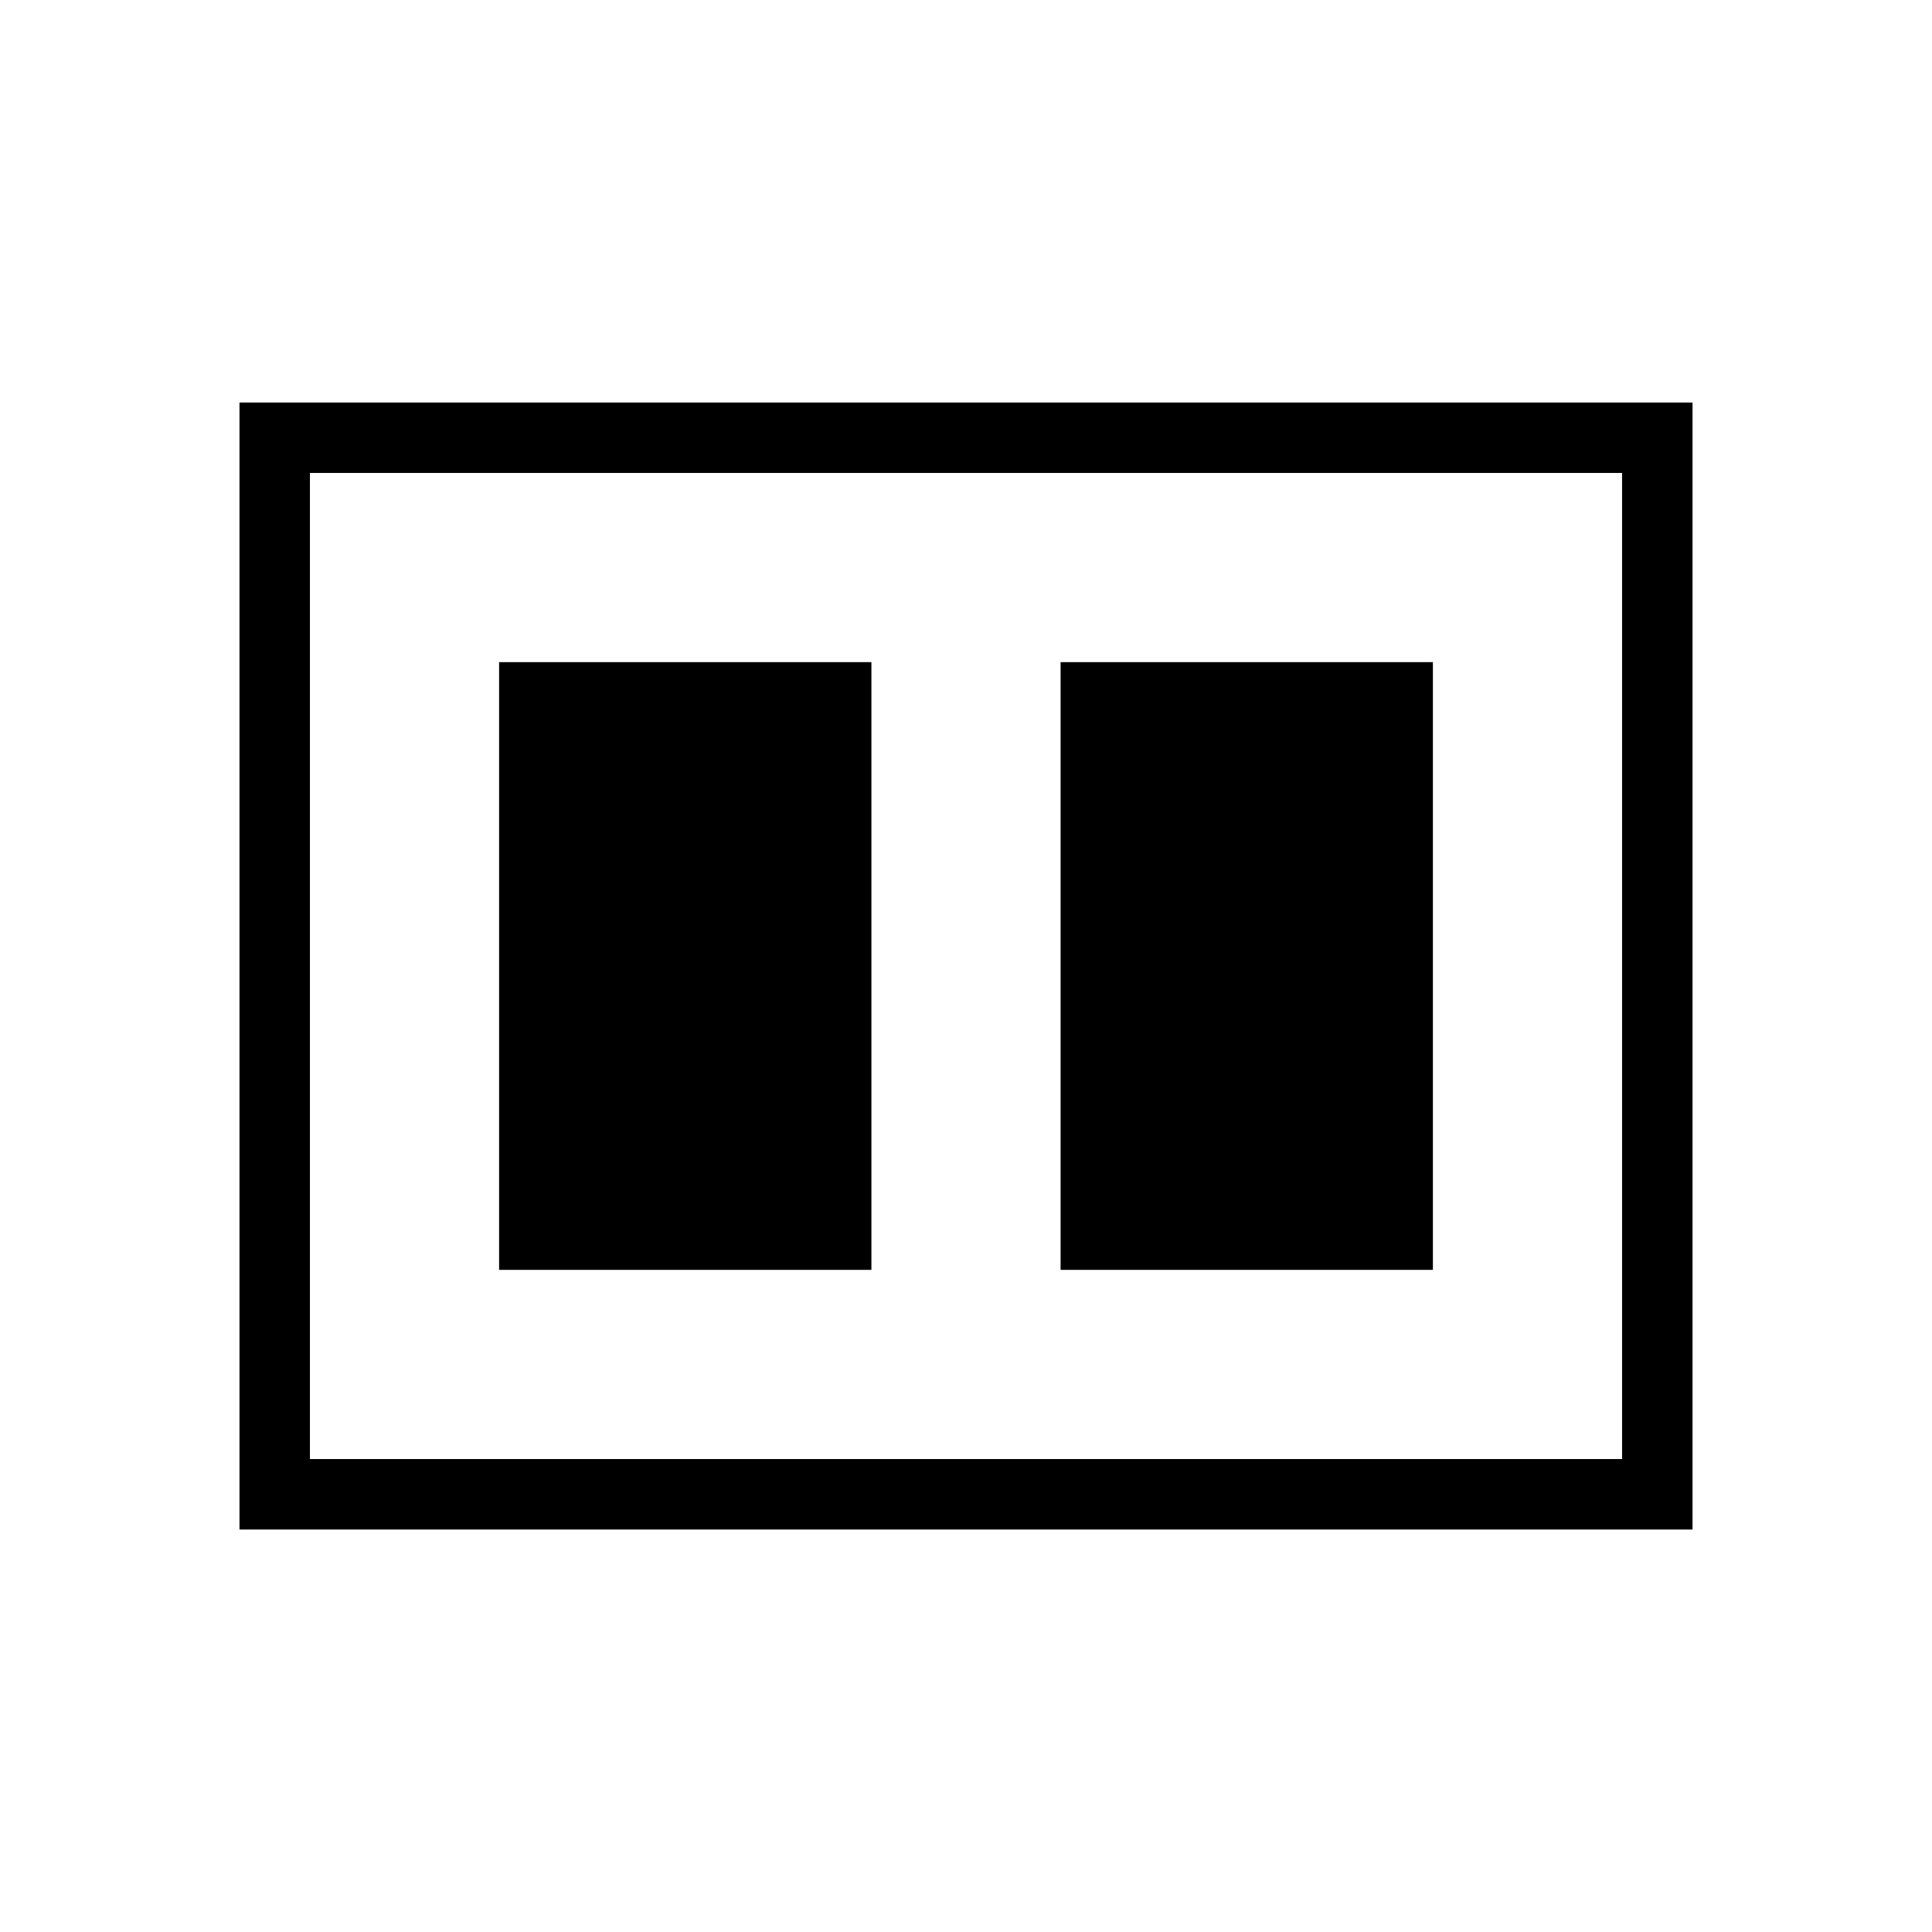 <svg xmlns="http://www.w3.org/2000/svg" height="48" viewBox="0 -960 960 960" width="48"><path d="M527-329h185v-302H527v302Zm-279 0h185v-302H248v302ZM119-200v-560h722v560H119Zm35-35h652v-490H154v490Zm0-490v490-490Z"/></svg>